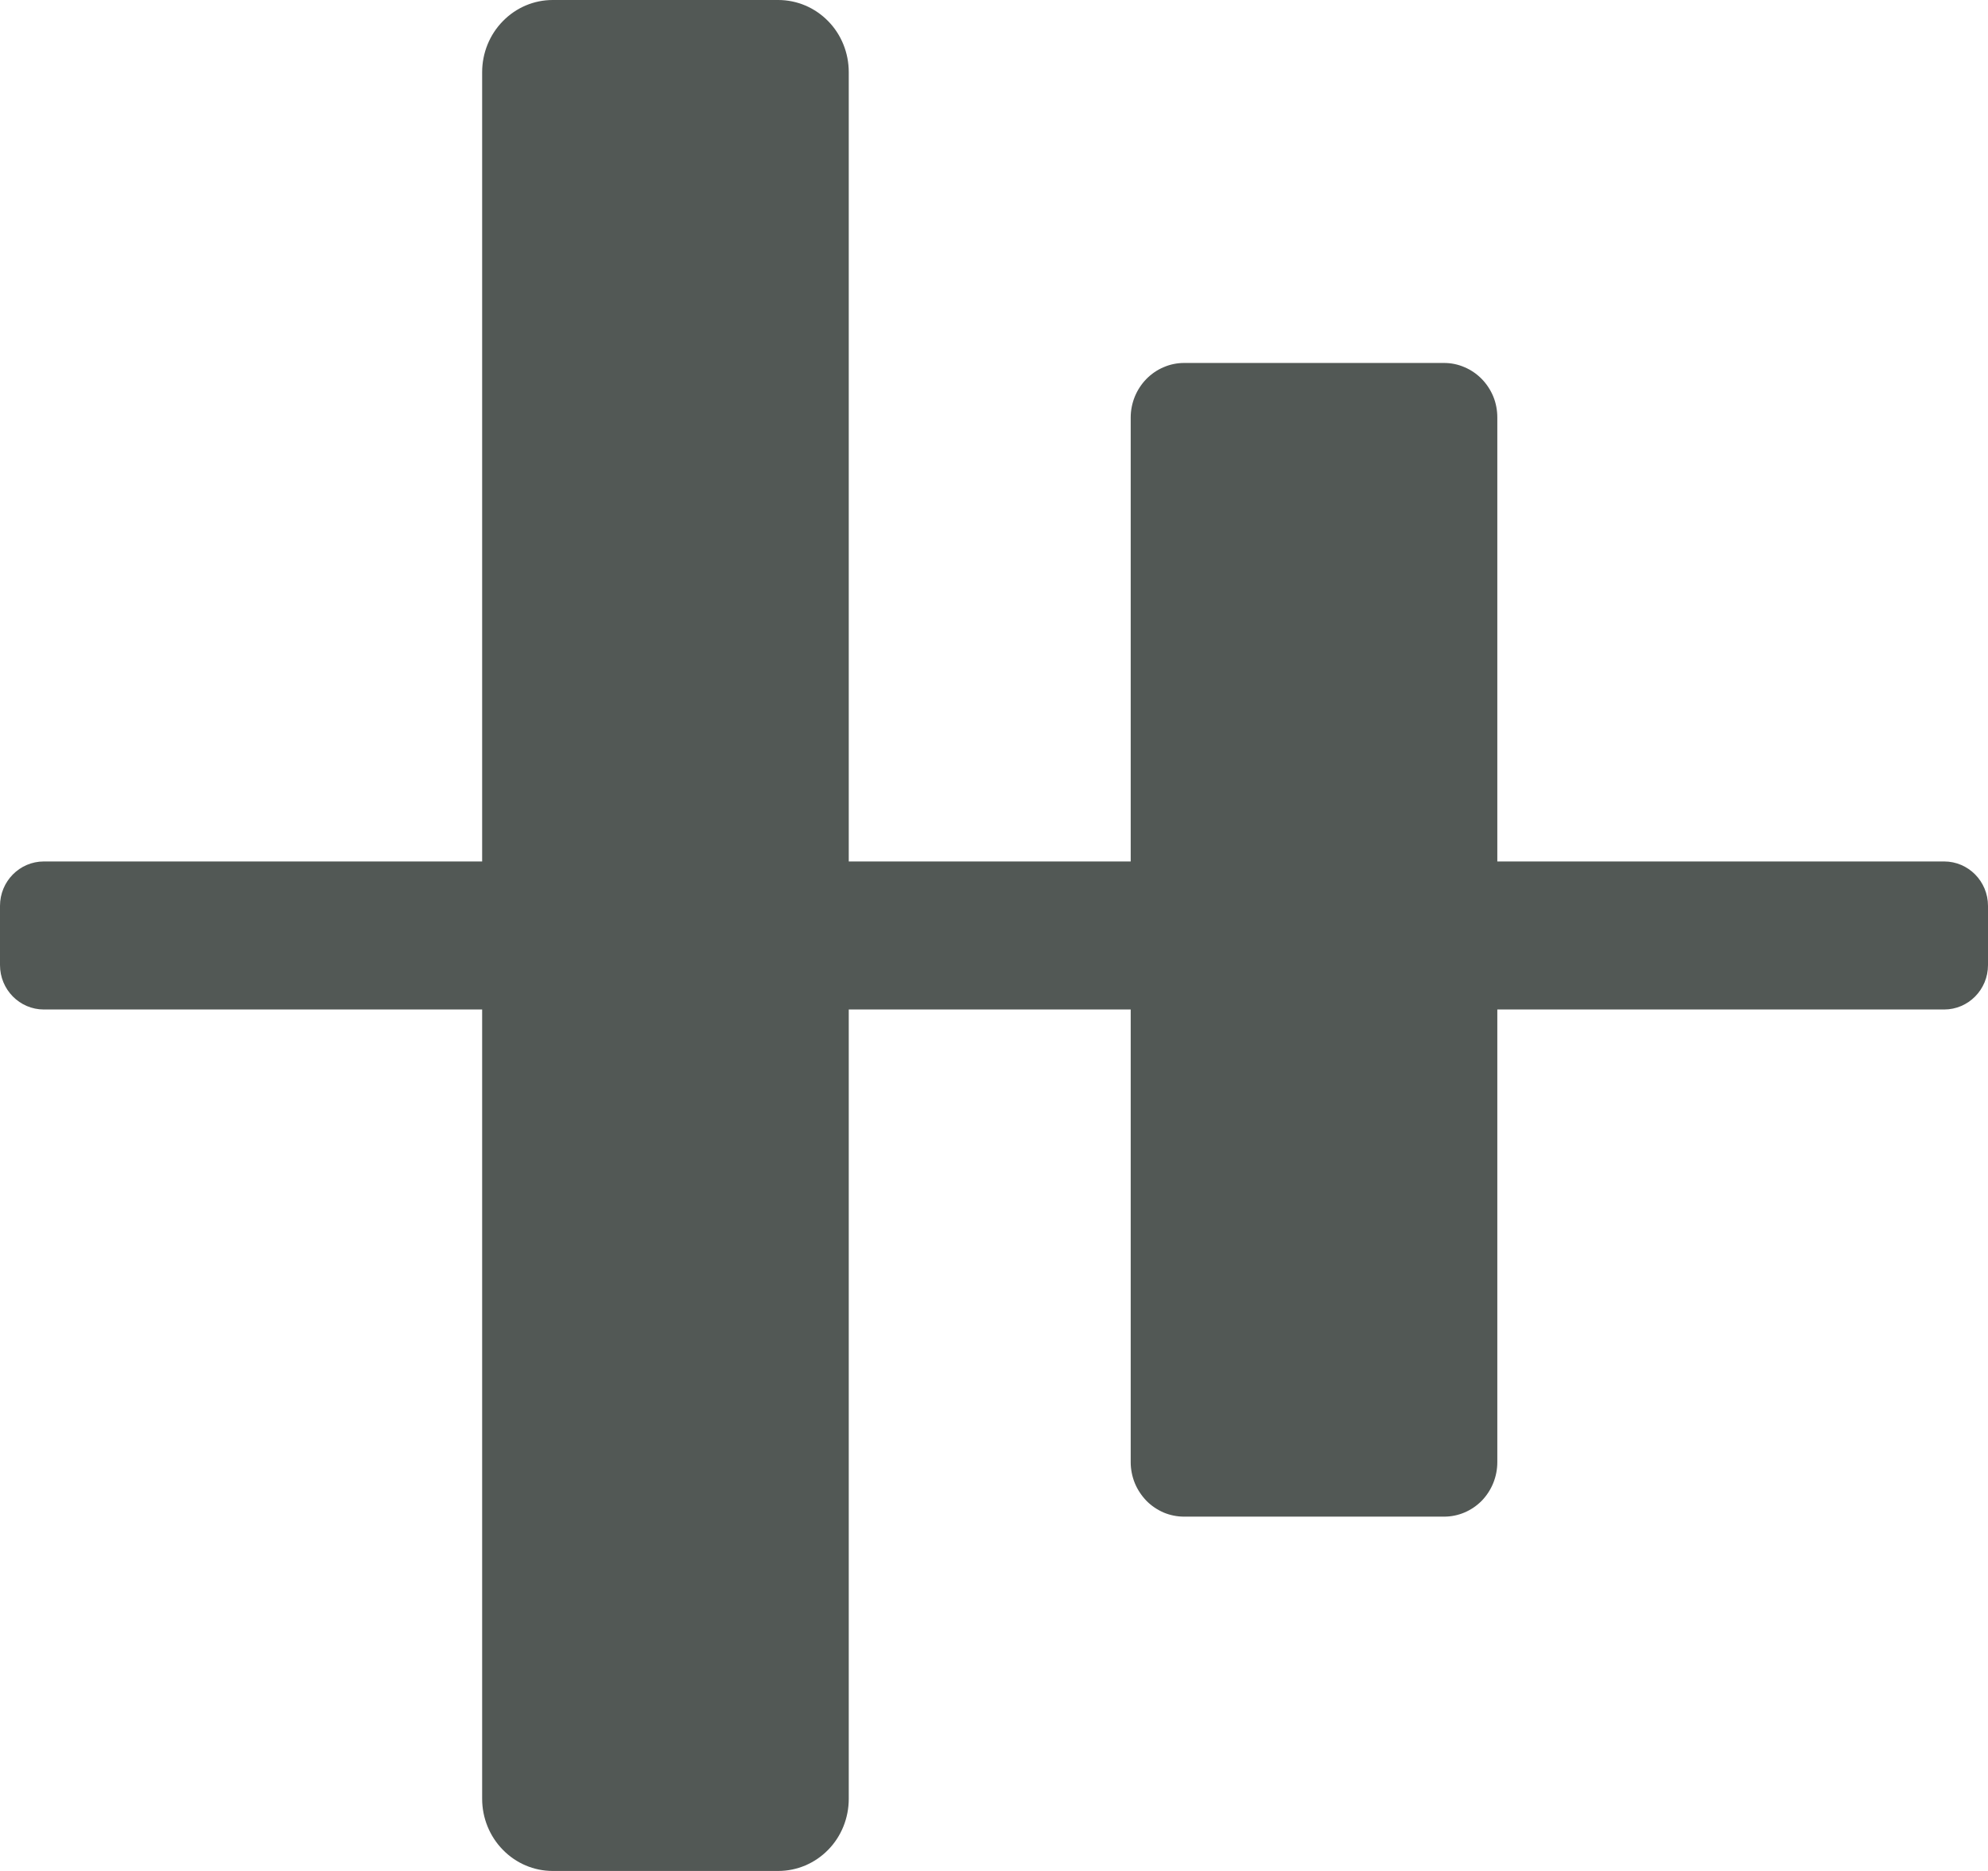<svg width="17" height="16" viewBox="0 0 17 16" fill="none" xmlns="http://www.w3.org/2000/svg">
<path d="M7.258 15.383L7.258 0.617C7.258 0.453 7.195 0.296 7.082 0.181C6.969 0.065 6.815 -4.45192e-07 6.655 -4.5218e-07L4.726 -5.36503e-07C4.566 -5.43492e-07 4.413 0.065 4.3 0.181C4.187 0.296 4.123 0.453 4.123 0.617L4.123 15.383C4.123 15.547 4.187 15.704 4.3 15.819C4.413 15.935 4.566 16 4.726 16L6.655 16C6.815 16 6.969 15.935 7.082 15.819C7.195 15.704 7.258 15.547 7.258 15.383ZM9.669 12.504C9.669 12.565 9.681 12.626 9.704 12.683C9.727 12.739 9.761 12.79 9.803 12.834C9.845 12.877 9.896 12.911 9.951 12.935C10.006 12.958 10.066 12.97 10.125 12.97L12.349 12.97C12.47 12.97 12.585 12.921 12.671 12.834C12.756 12.746 12.804 12.628 12.804 12.504L12.804 3.571C12.804 3.509 12.793 3.449 12.77 3.392C12.747 3.336 12.713 3.284 12.671 3.241C12.629 3.198 12.578 3.163 12.523 3.14C12.468 3.116 12.409 3.104 12.349 3.104L10.125 3.104C10.066 3.104 10.006 3.116 9.951 3.14C9.896 3.163 9.845 3.198 9.803 3.241C9.761 3.284 9.727 3.336 9.704 3.392C9.681 3.449 9.669 3.509 9.669 3.571L9.669 12.504Z" fill="#525855"/>
<path d="M17 8.253L17 7.747C17 7.537 16.832 7.367 16.625 7.367L0.375 7.367C0.168 7.367 -1.25124e-05 7.537 -1.11349e-06 7.747L-3.17838e-08 8.253C3.2964e-07 8.463 0.168 8.633 0.375 8.633L16.625 8.633C16.832 8.633 17 8.463 17 8.253Z" fill="#525855"/>
</svg>
